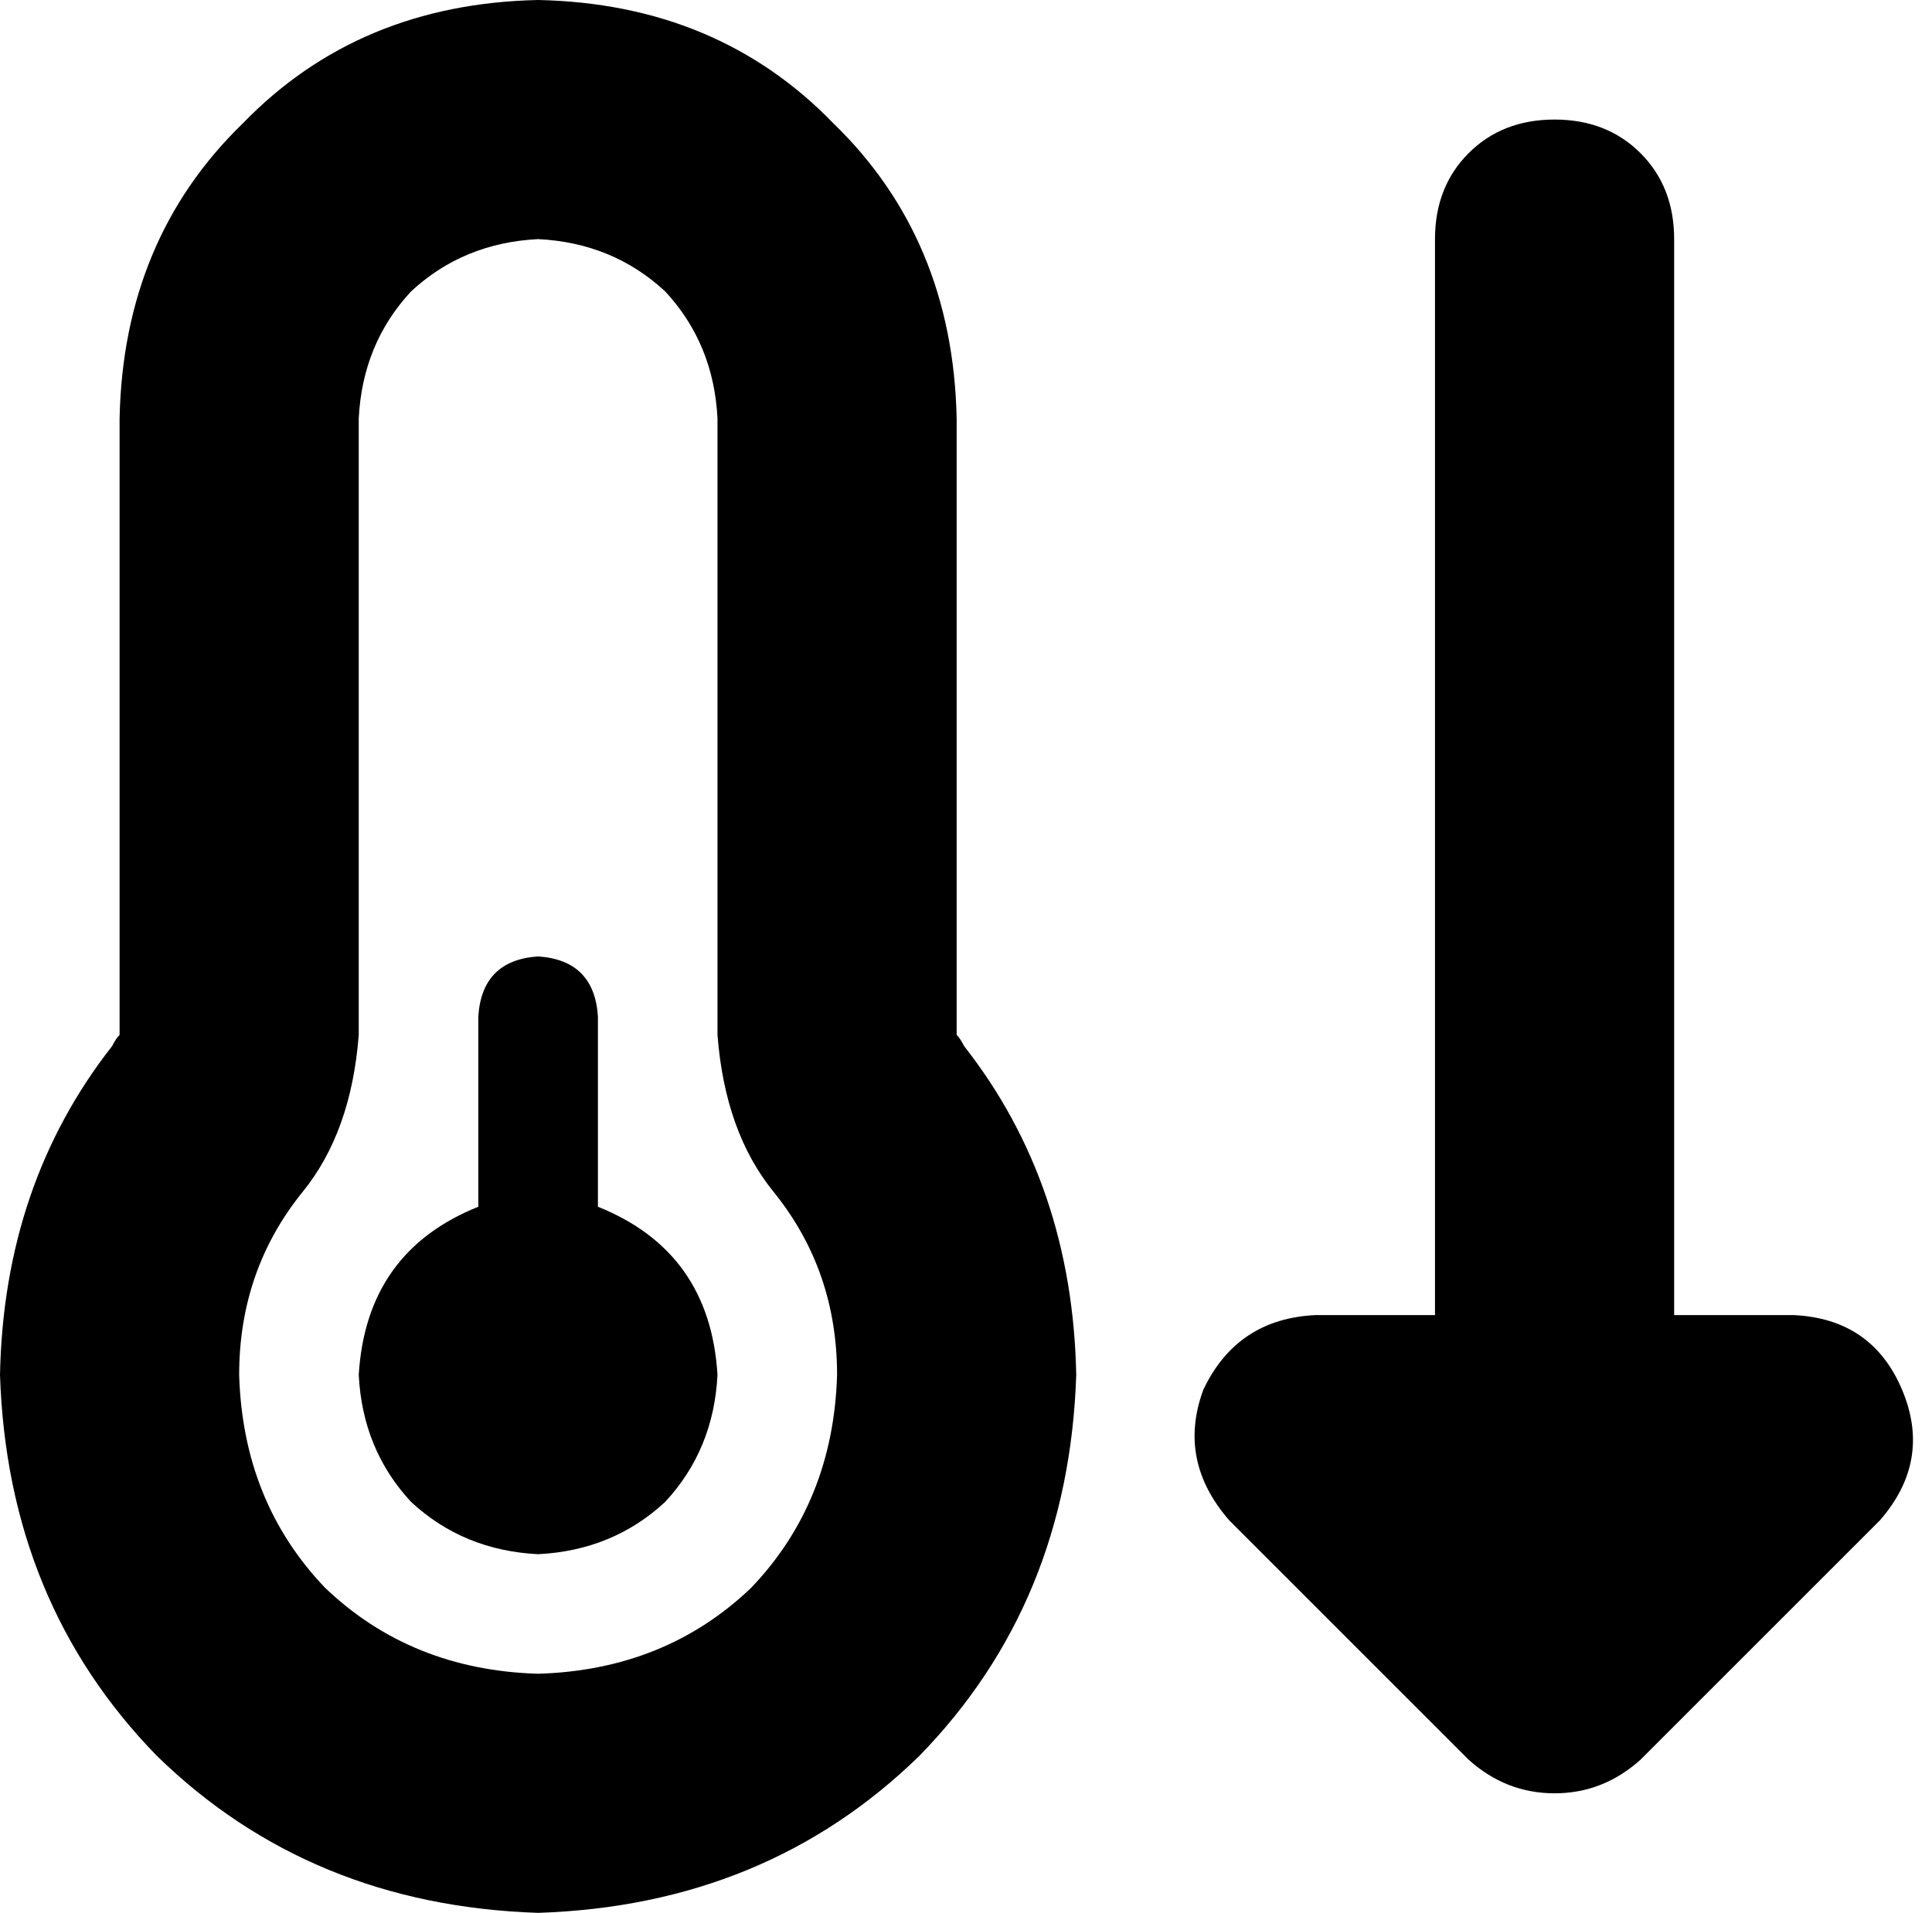 <svg viewBox="0 0 517 512">
  <path
    d="M 96 112 Q 97 92 110 78 L 110 78 Q 124 65 144 64 Q 164 65 178 78 Q 191 92 192 112 L 192 277 Q 194 303 207 319 Q 224 340 224 368 Q 223 402 201 425 Q 178 447 144 448 Q 110 447 87 425 Q 65 402 64 368 Q 64 340 81 319 Q 94 303 96 277 L 96 112 L 96 112 Z M 144 0 Q 96 1 65 33 L 65 33 Q 33 64 32 112 L 32 276 Q 32 276 32 277 Q 32 277 32 277 Q 31 278 30 280 Q 1 317 0 368 Q 2 429 42 470 Q 83 510 144 512 Q 205 510 246 470 Q 286 429 288 368 Q 287 317 258 280 Q 257 278 256 277 Q 256 277 256 277 Q 256 277 256 277 L 256 112 Q 255 64 223 33 Q 192 1 144 0 L 144 0 Z M 144 416 Q 164 415 178 402 L 178 402 Q 191 388 192 368 Q 190 335 160 323 L 160 272 Q 159 257 144 256 Q 129 257 128 272 L 128 323 Q 98 335 96 368 Q 97 388 110 402 Q 124 415 144 416 L 144 416 Z M 480 352 L 448 352 L 448 64 Q 448 50 439 41 Q 430 32 416 32 Q 402 32 393 41 Q 384 50 384 64 L 384 352 L 352 352 Q 331 353 322 372 Q 315 391 329 407 L 393 471 Q 403 480 416 480 Q 429 480 439 471 L 503 407 Q 517 391 509 372 Q 501 353 480 352 L 480 352 Z"
  />
</svg>